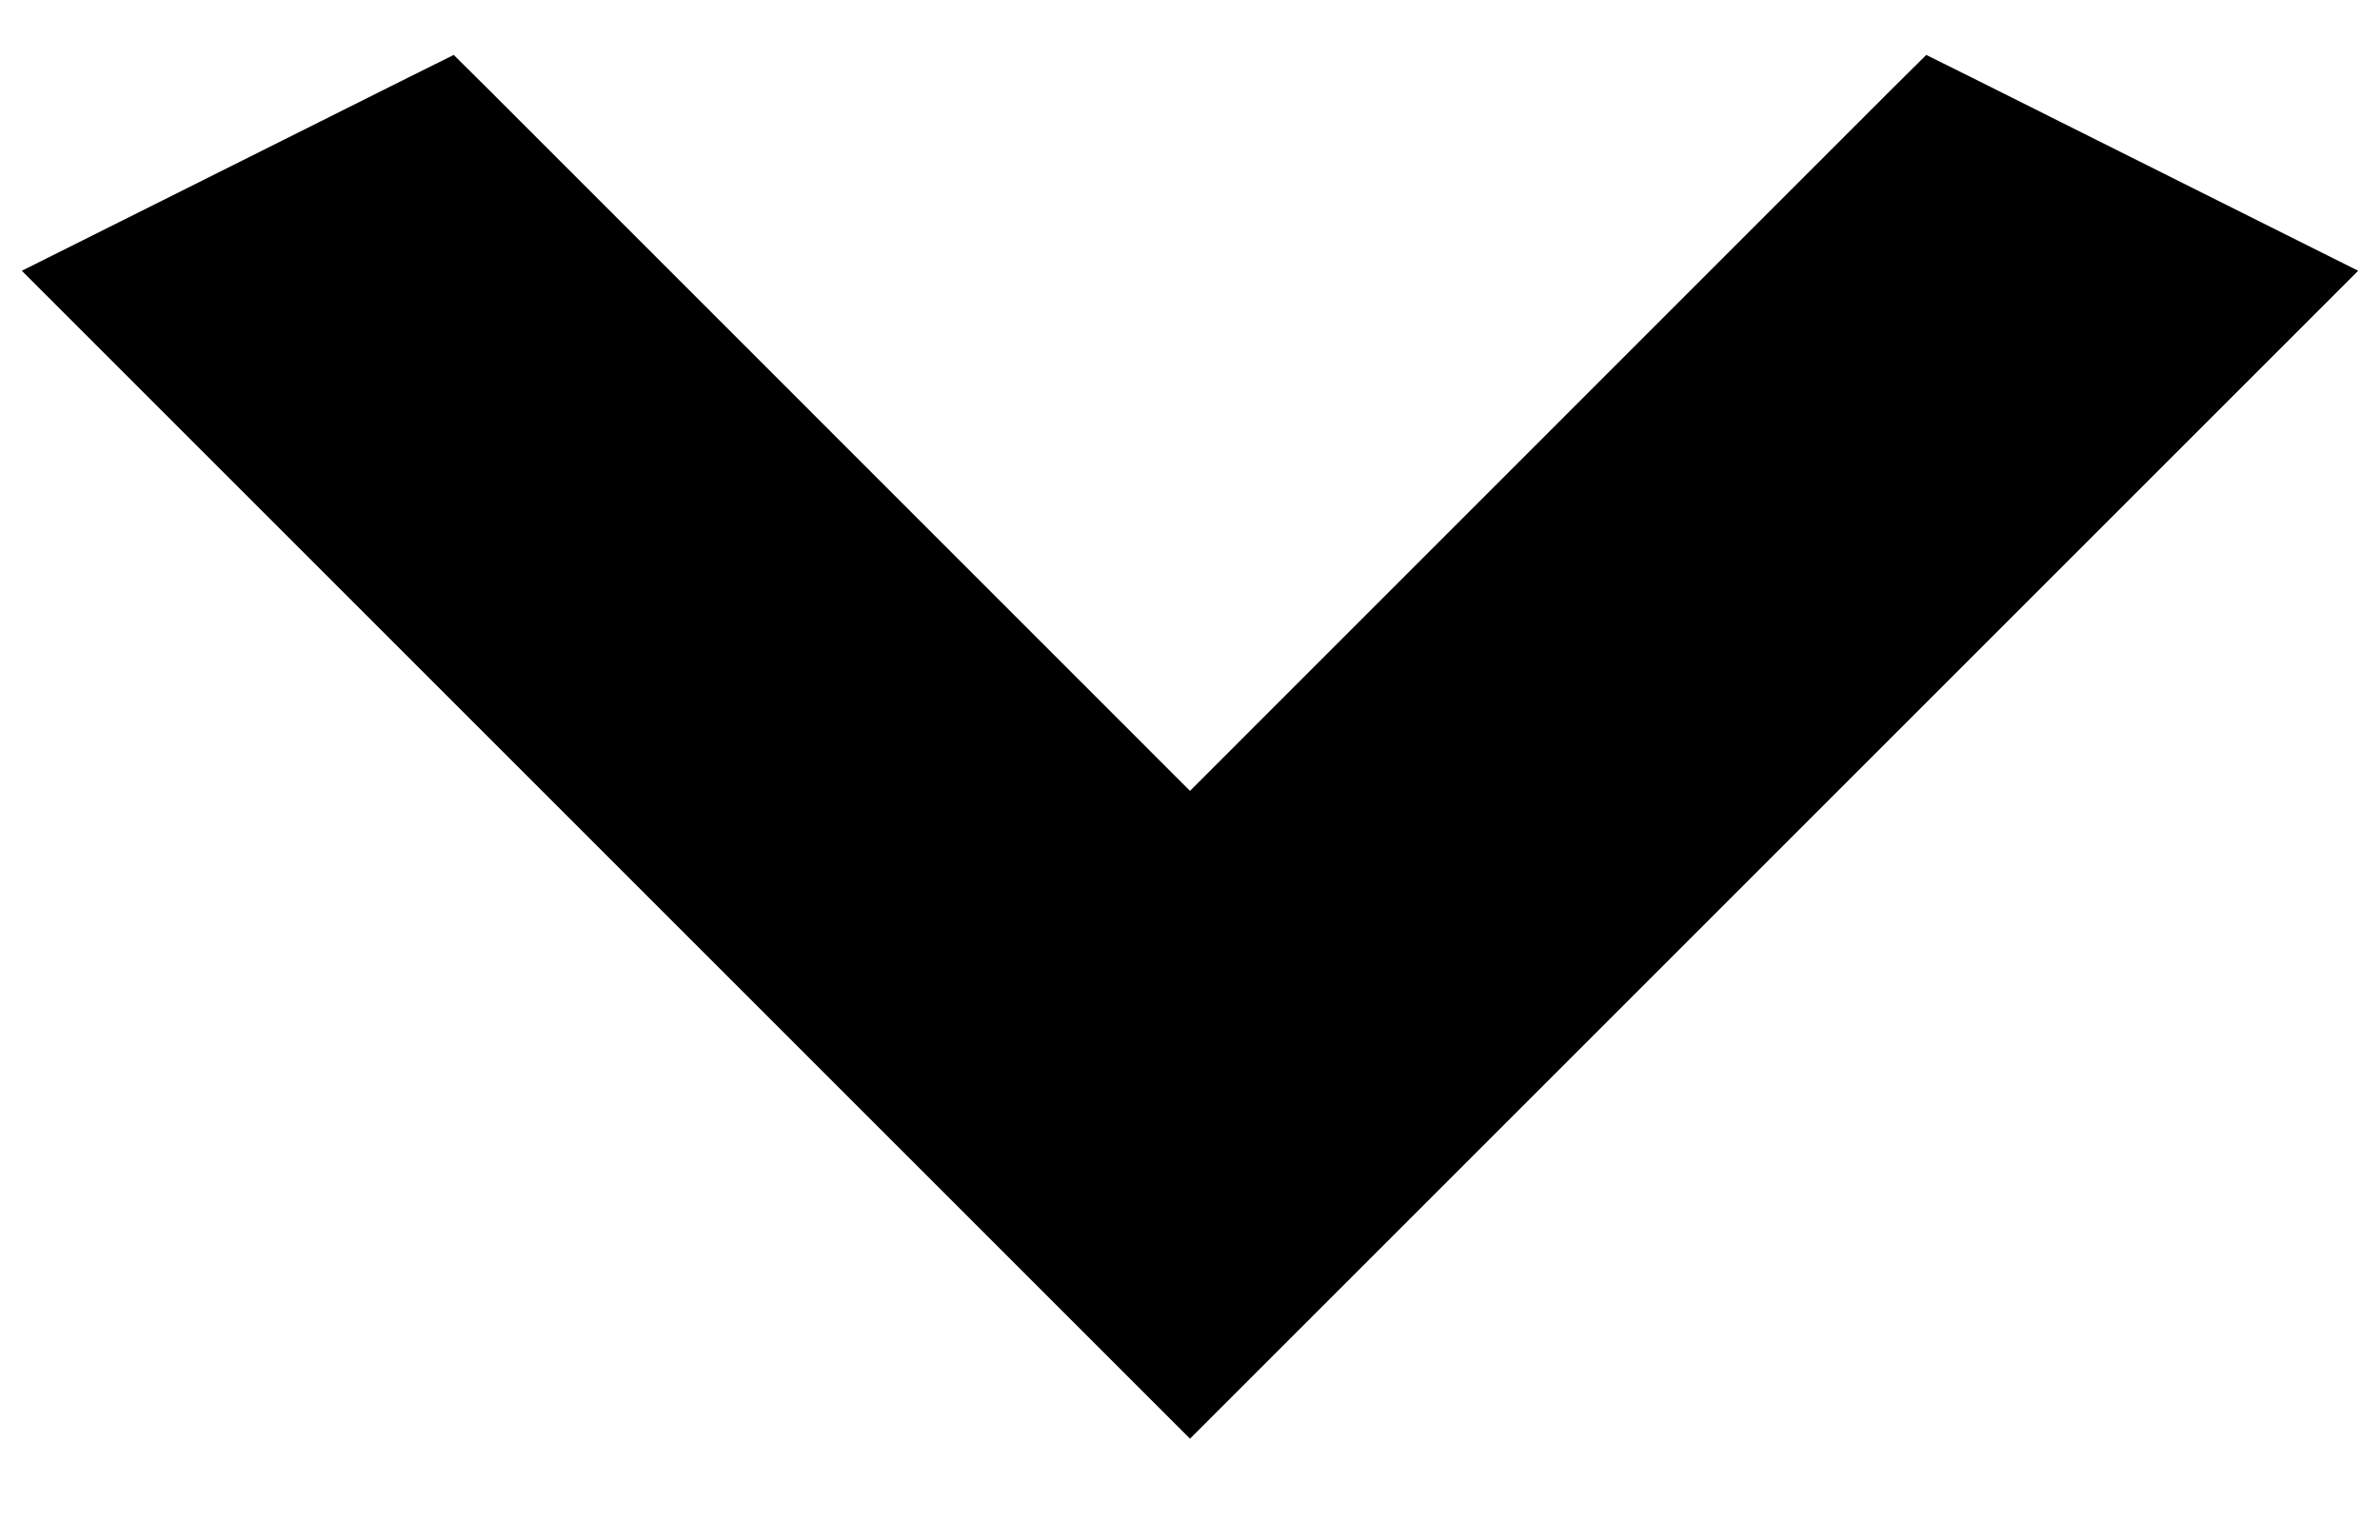 <svg width="17" height="11" viewBox="0 0 17 11" fill="none" xmlns="http://www.w3.org/2000/svg">
<path d="M3.32 0.823L3.192 0.696L3.031 0.776L0.888 1.848L0.578 2.003L0.823 2.248L8.323 9.748L8.5 9.925L8.677 9.748L16.177 2.248L16.422 2.003L16.112 1.848L13.969 0.776L13.808 0.696L13.68 0.823L8.5 6.004L3.32 0.823Z" fill="black" stroke="black" stroke-width="0.5"/>
</svg>
